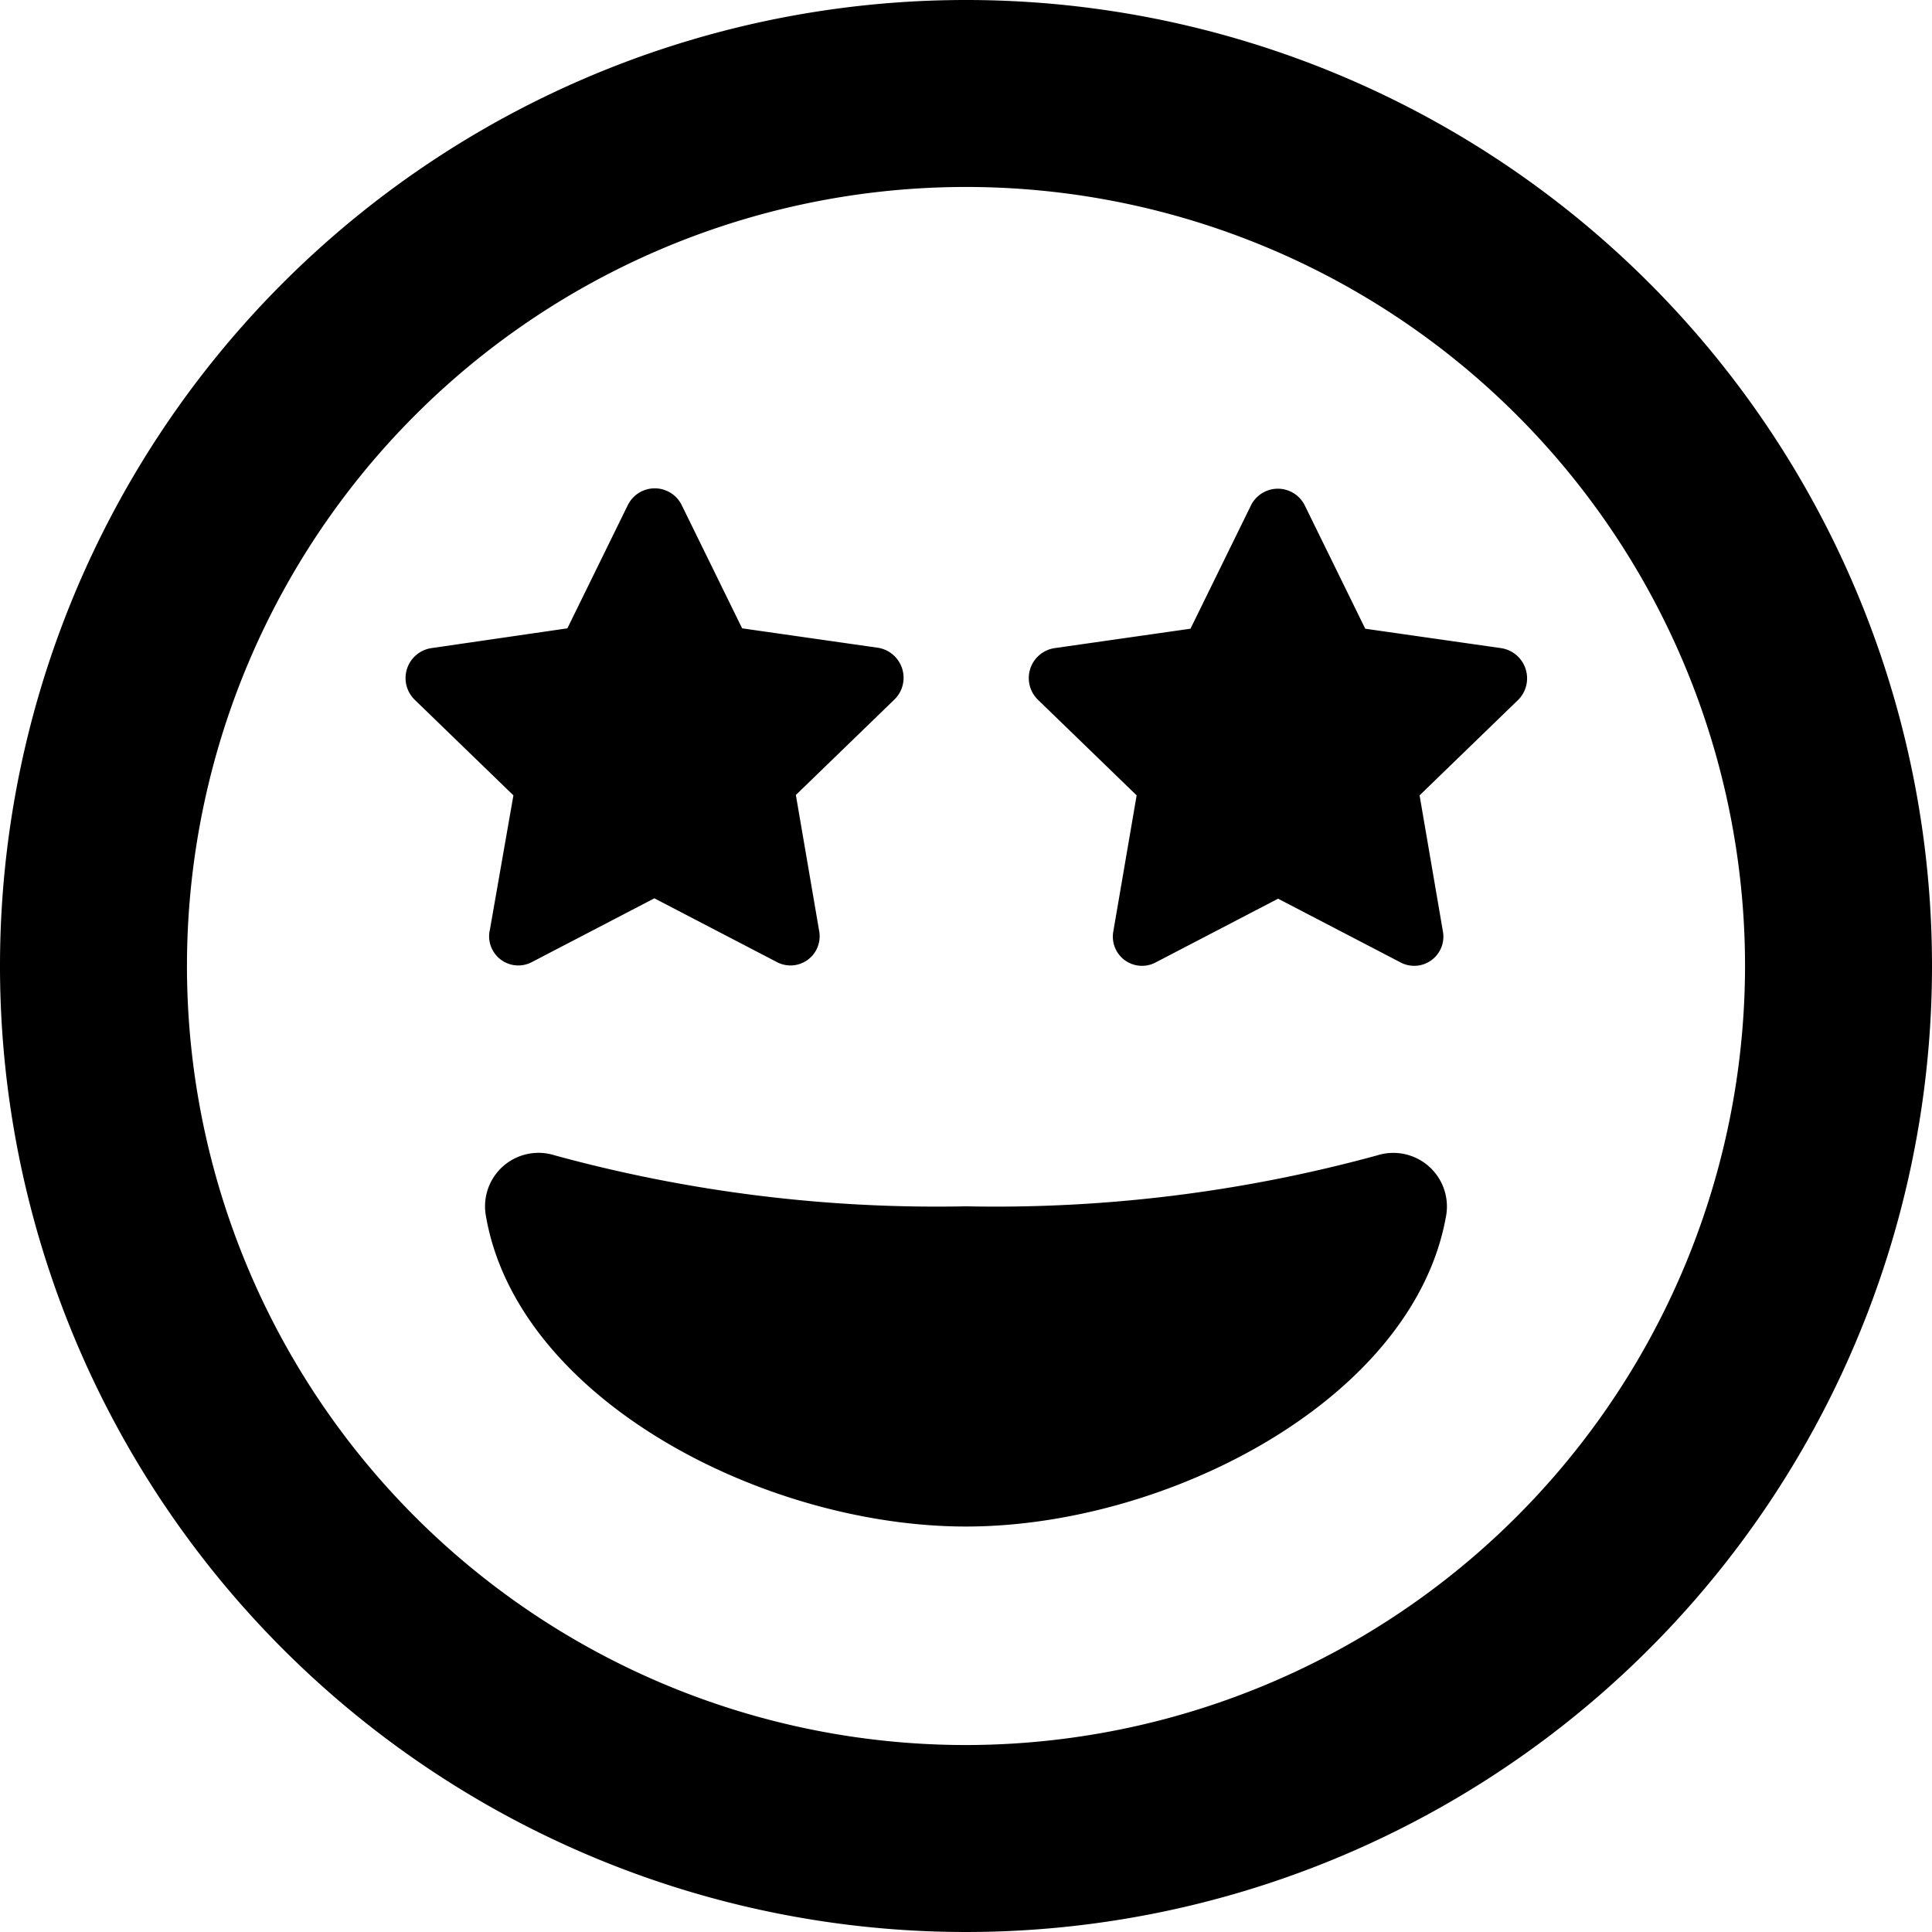 <?xml version="1.0" encoding="UTF-8" standalone="no"?> <svg xmlns="http://www.w3.org/2000/svg" width="15.5" height="15.5" viewBox="0 0 15.5 15.5">
  <path id="face-grin-stars-emoji" d="M7.75,8a7.75,7.75,0,1,0,7.75,7.75A7.749,7.749,0,0,0,7.75,8Zm0,14A6.25,6.25,0,1,1,14,15.75,6.256,6.256,0,0,1,7.75,22Zm3.3-4.731a11.6,11.6,0,0,1-3.3.409,11.614,11.614,0,0,1-3.3-.409.429.429,0,0,0-.553.478c.247,1.475,2.228,2.5,3.853,2.5s3.6-1.028,3.853-2.5a.43.43,0,0,0-.553-.478Zm-7.122-1.8a.234.234,0,0,0,.344.247l.978-.509.978.509a.234.234,0,0,0,.344-.247l-.187-1.091.794-.769a.244.244,0,0,0-.134-.412l-1.091-.156-.484-.987a.241.241,0,0,0-.434,0l-.484.987L3.459,13.2a.243.243,0,0,0-.134.412l.794.769-.191,1.091ZM12.044,13.2l-1.091-.156-.484-.987a.241.241,0,0,0-.434,0l-.484.987L8.459,13.2a.243.243,0,0,0-.134.412l.794.769-.187,1.091a.234.234,0,0,0,.344.247l.978-.509.978.509a.234.234,0,0,0,.344-.247l-.187-1.091.794-.769A.245.245,0,0,0,12.044,13.2Z" transform="translate(0 -8)"/>
</svg>
